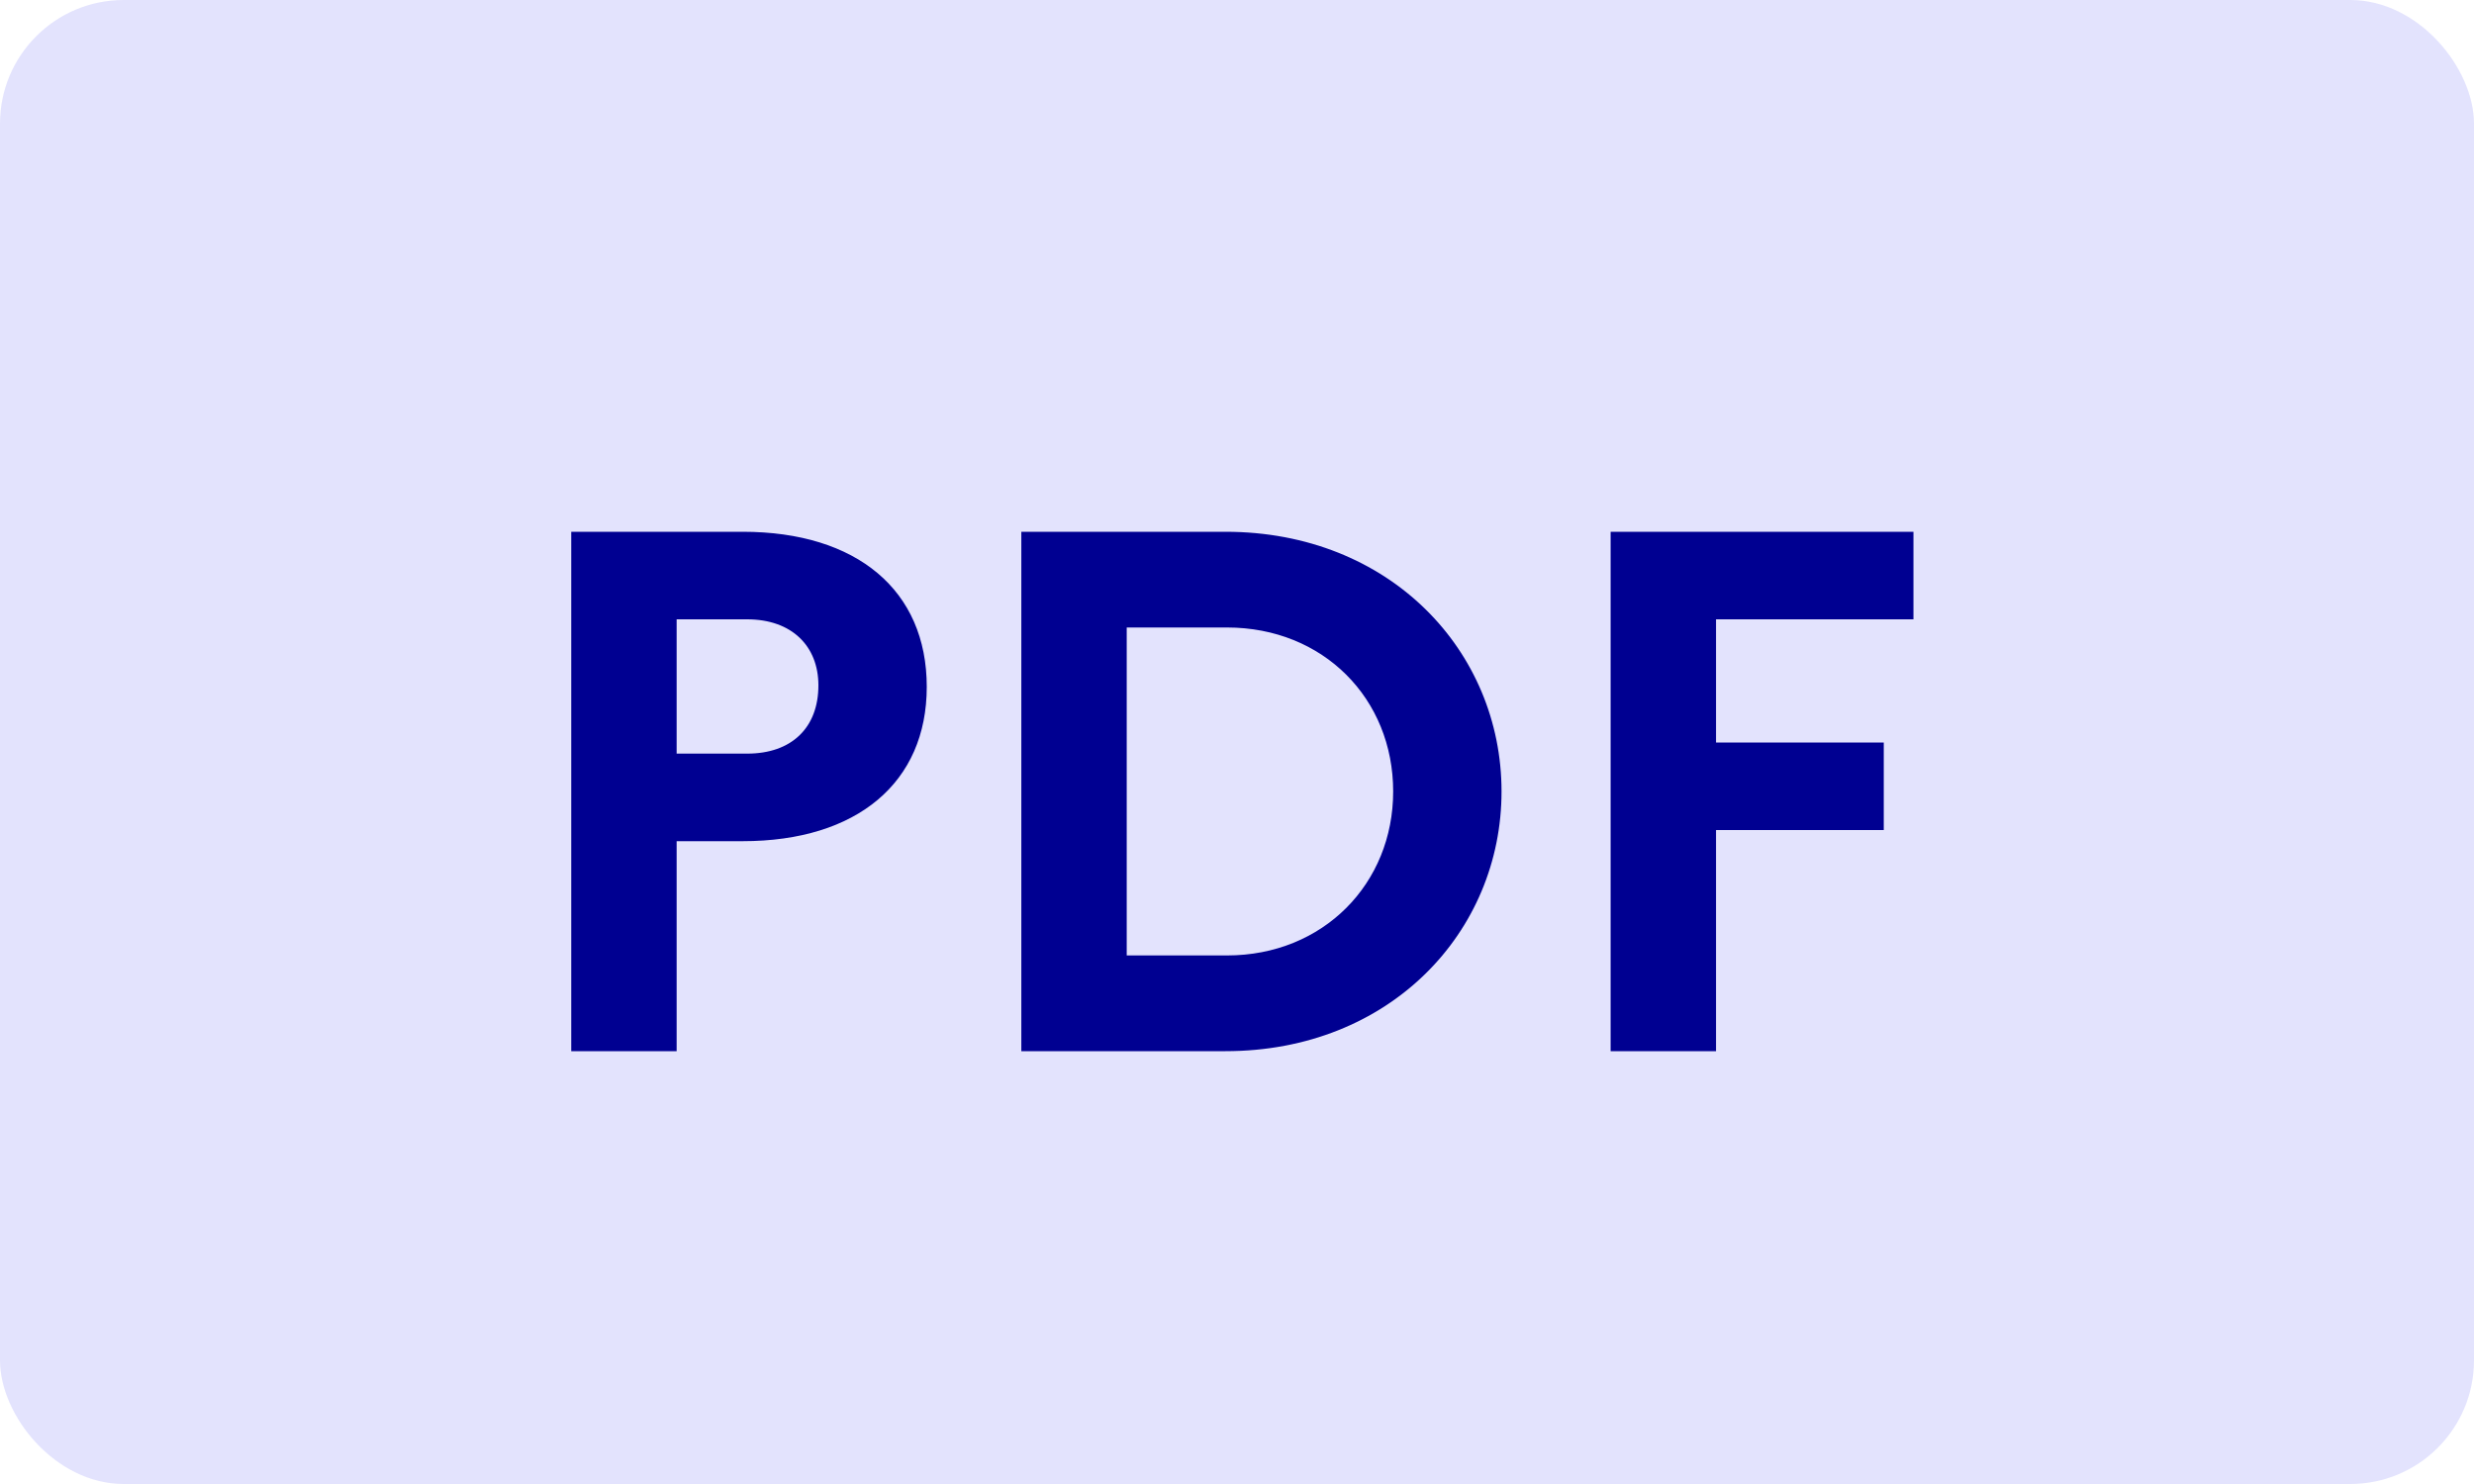 <svg width="40" height="24" viewBox="0 0 40 24" fill="none" xmlns="http://www.w3.org/2000/svg">
    <rect width="40" height="24" rx="2" fill="#E3E3FD"/>
    <path d="M9.236 17V8.6H12.008C13.856 8.6 14.984 9.548 14.984 11.108C14.984 12.656 13.856 13.604 12.008 13.604H10.94V17H9.236ZM12.08 10.016H10.94V12.188H12.08C12.8 12.188 13.232 11.768 13.232 11.084C13.232 10.448 12.8 10.016 12.08 10.016ZM16.513 17V8.6H19.813C22.477 8.6 24.277 10.532 24.277 12.8C24.277 15.068 22.477 17 19.813 17H16.513ZM19.837 10.148H18.217V15.452H19.837C21.397 15.452 22.525 14.288 22.525 12.8C22.525 11.3 21.397 10.148 19.837 10.148ZM26.041 17V8.6H30.937V10.016H27.745V12.008H30.457V13.424H27.745V17H26.041Z" fill="#000091"/>
</svg>